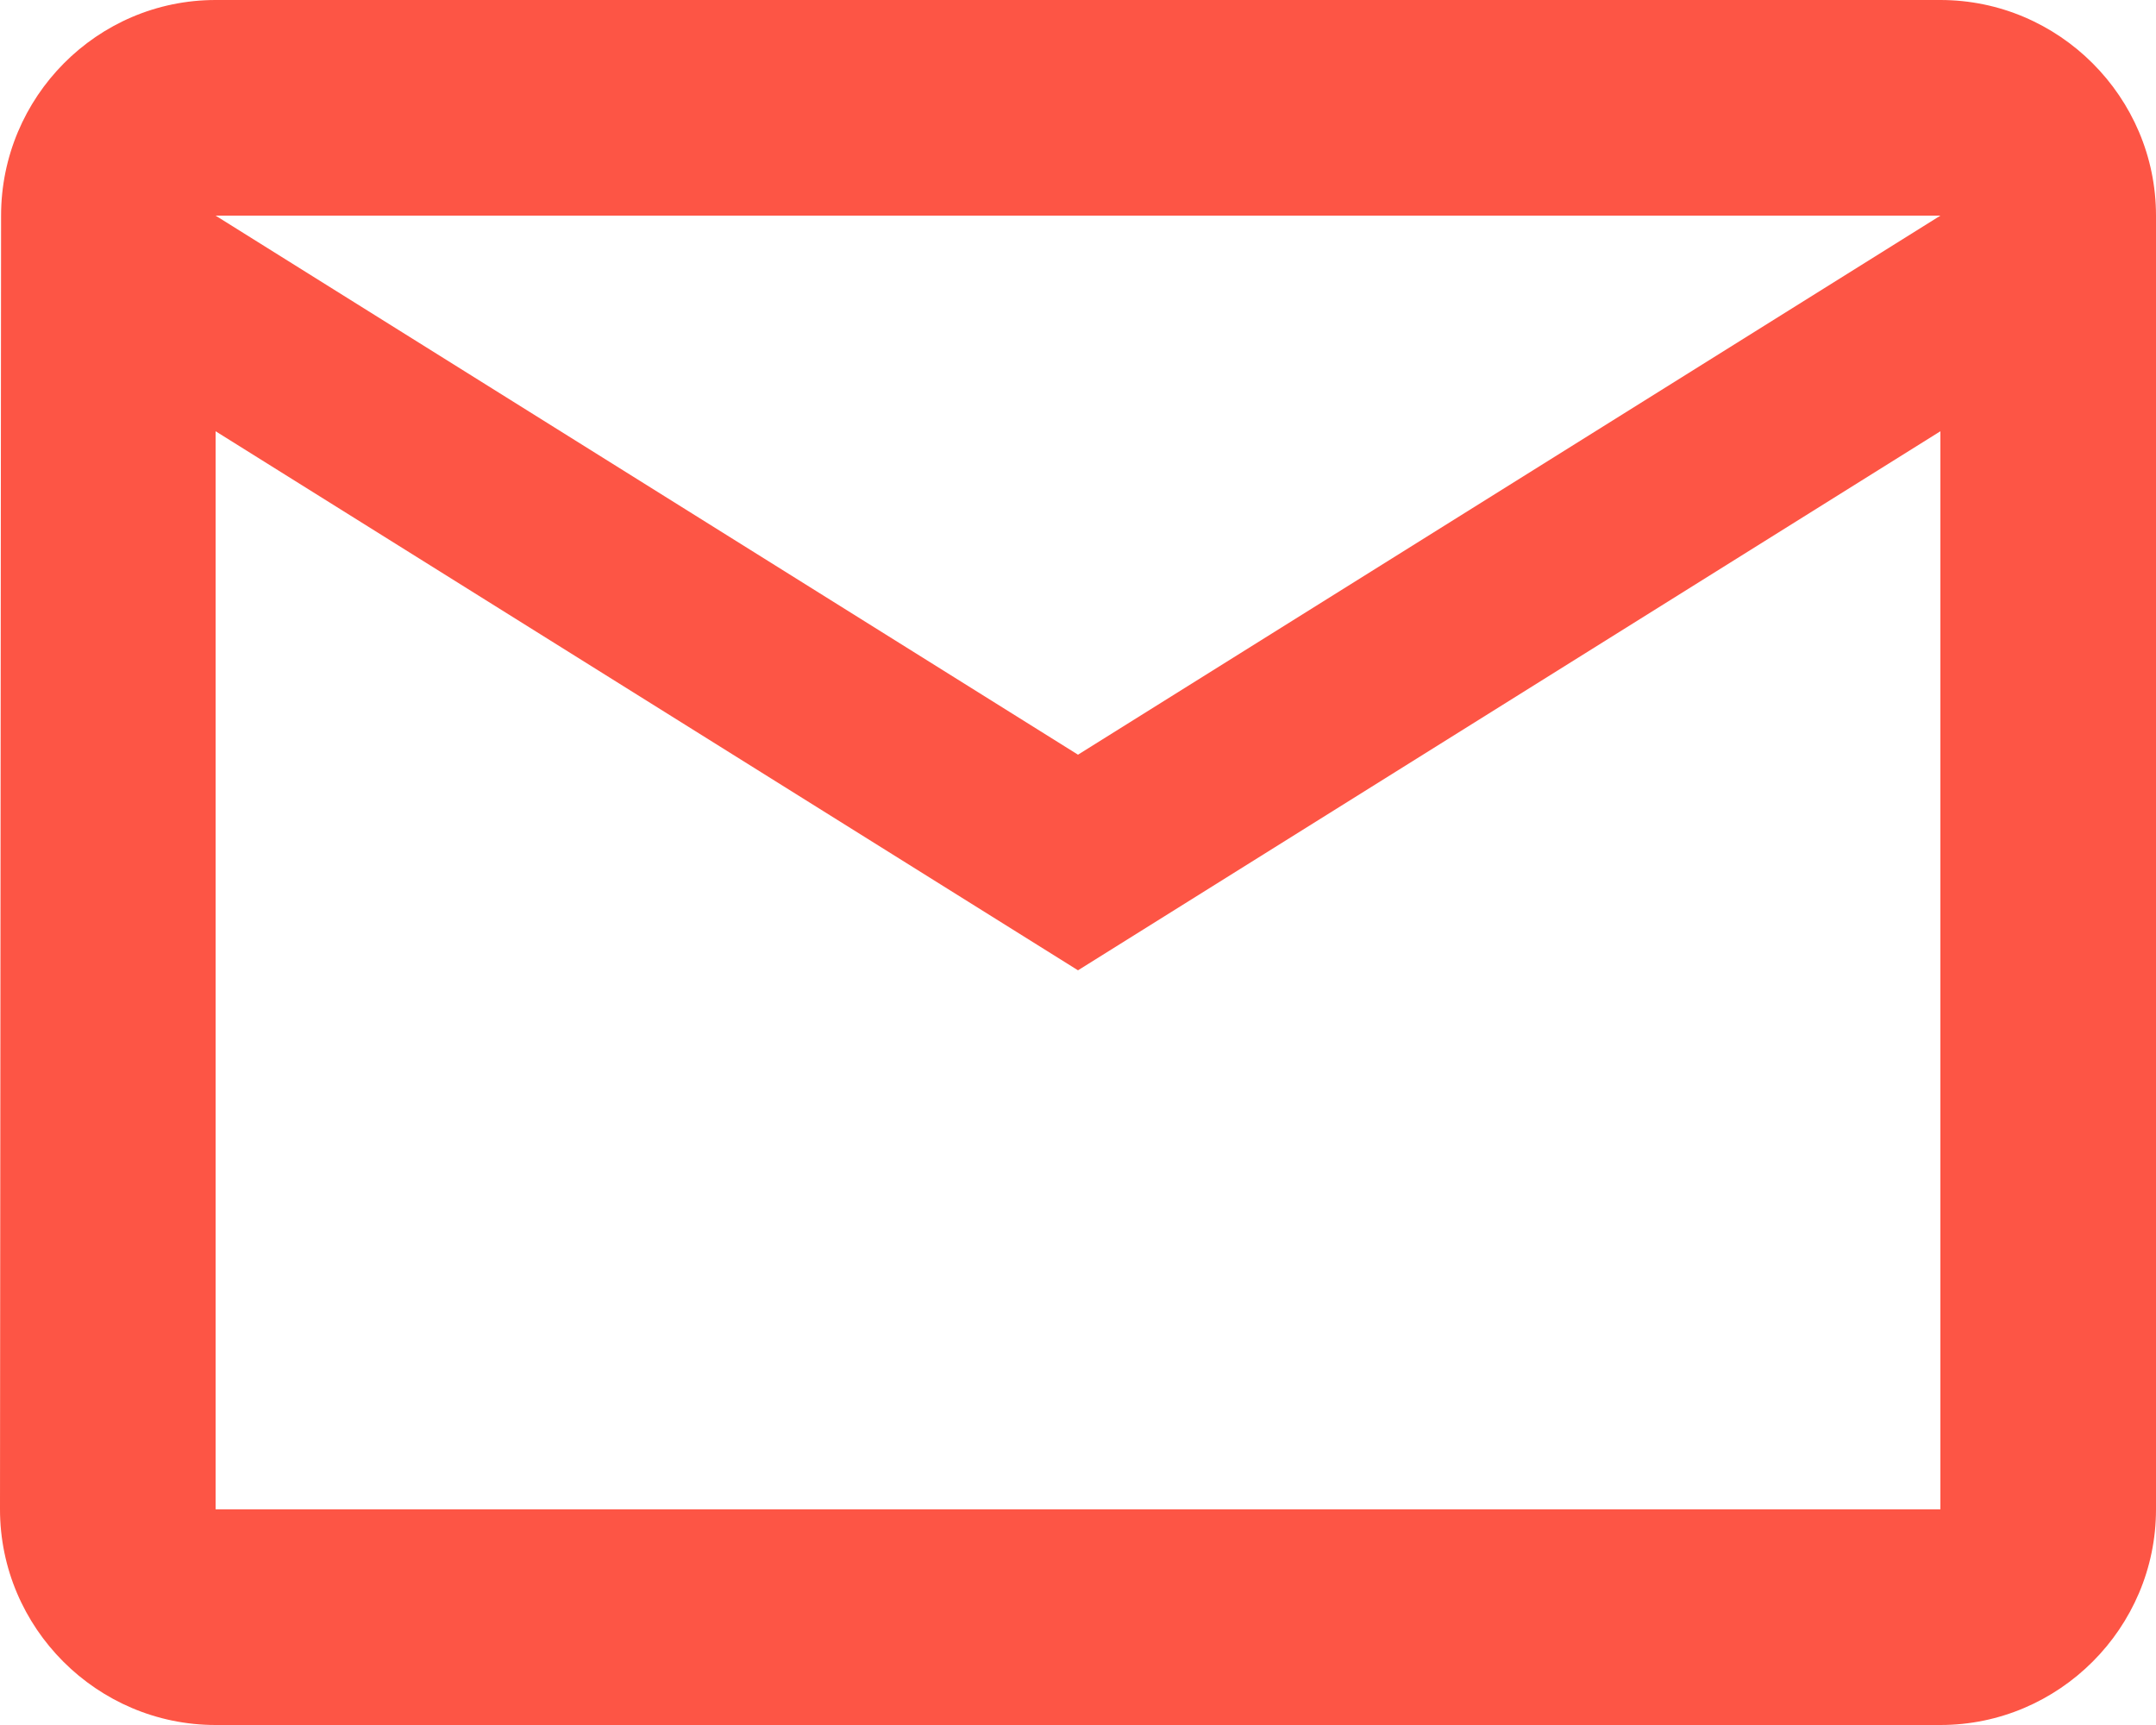 <svg width="60" height="48" viewBox="0 0 60 48" fill="none" xmlns="http://www.w3.org/2000/svg">
<path fill-rule="evenodd" clip-rule="evenodd" d="M54 0H6C2.7 0 0.03 2.7 0.03 6L0 42C0 45.3 2.7 48 6 48H54C57.3 48 60 45.3 60 42V6C60 2.7 57.3 0 54 0ZM6 12L30 27L54 12V42H6V12ZM6 6L30 21L54 6H6Z" fill="#FD5545"/>
</svg>
